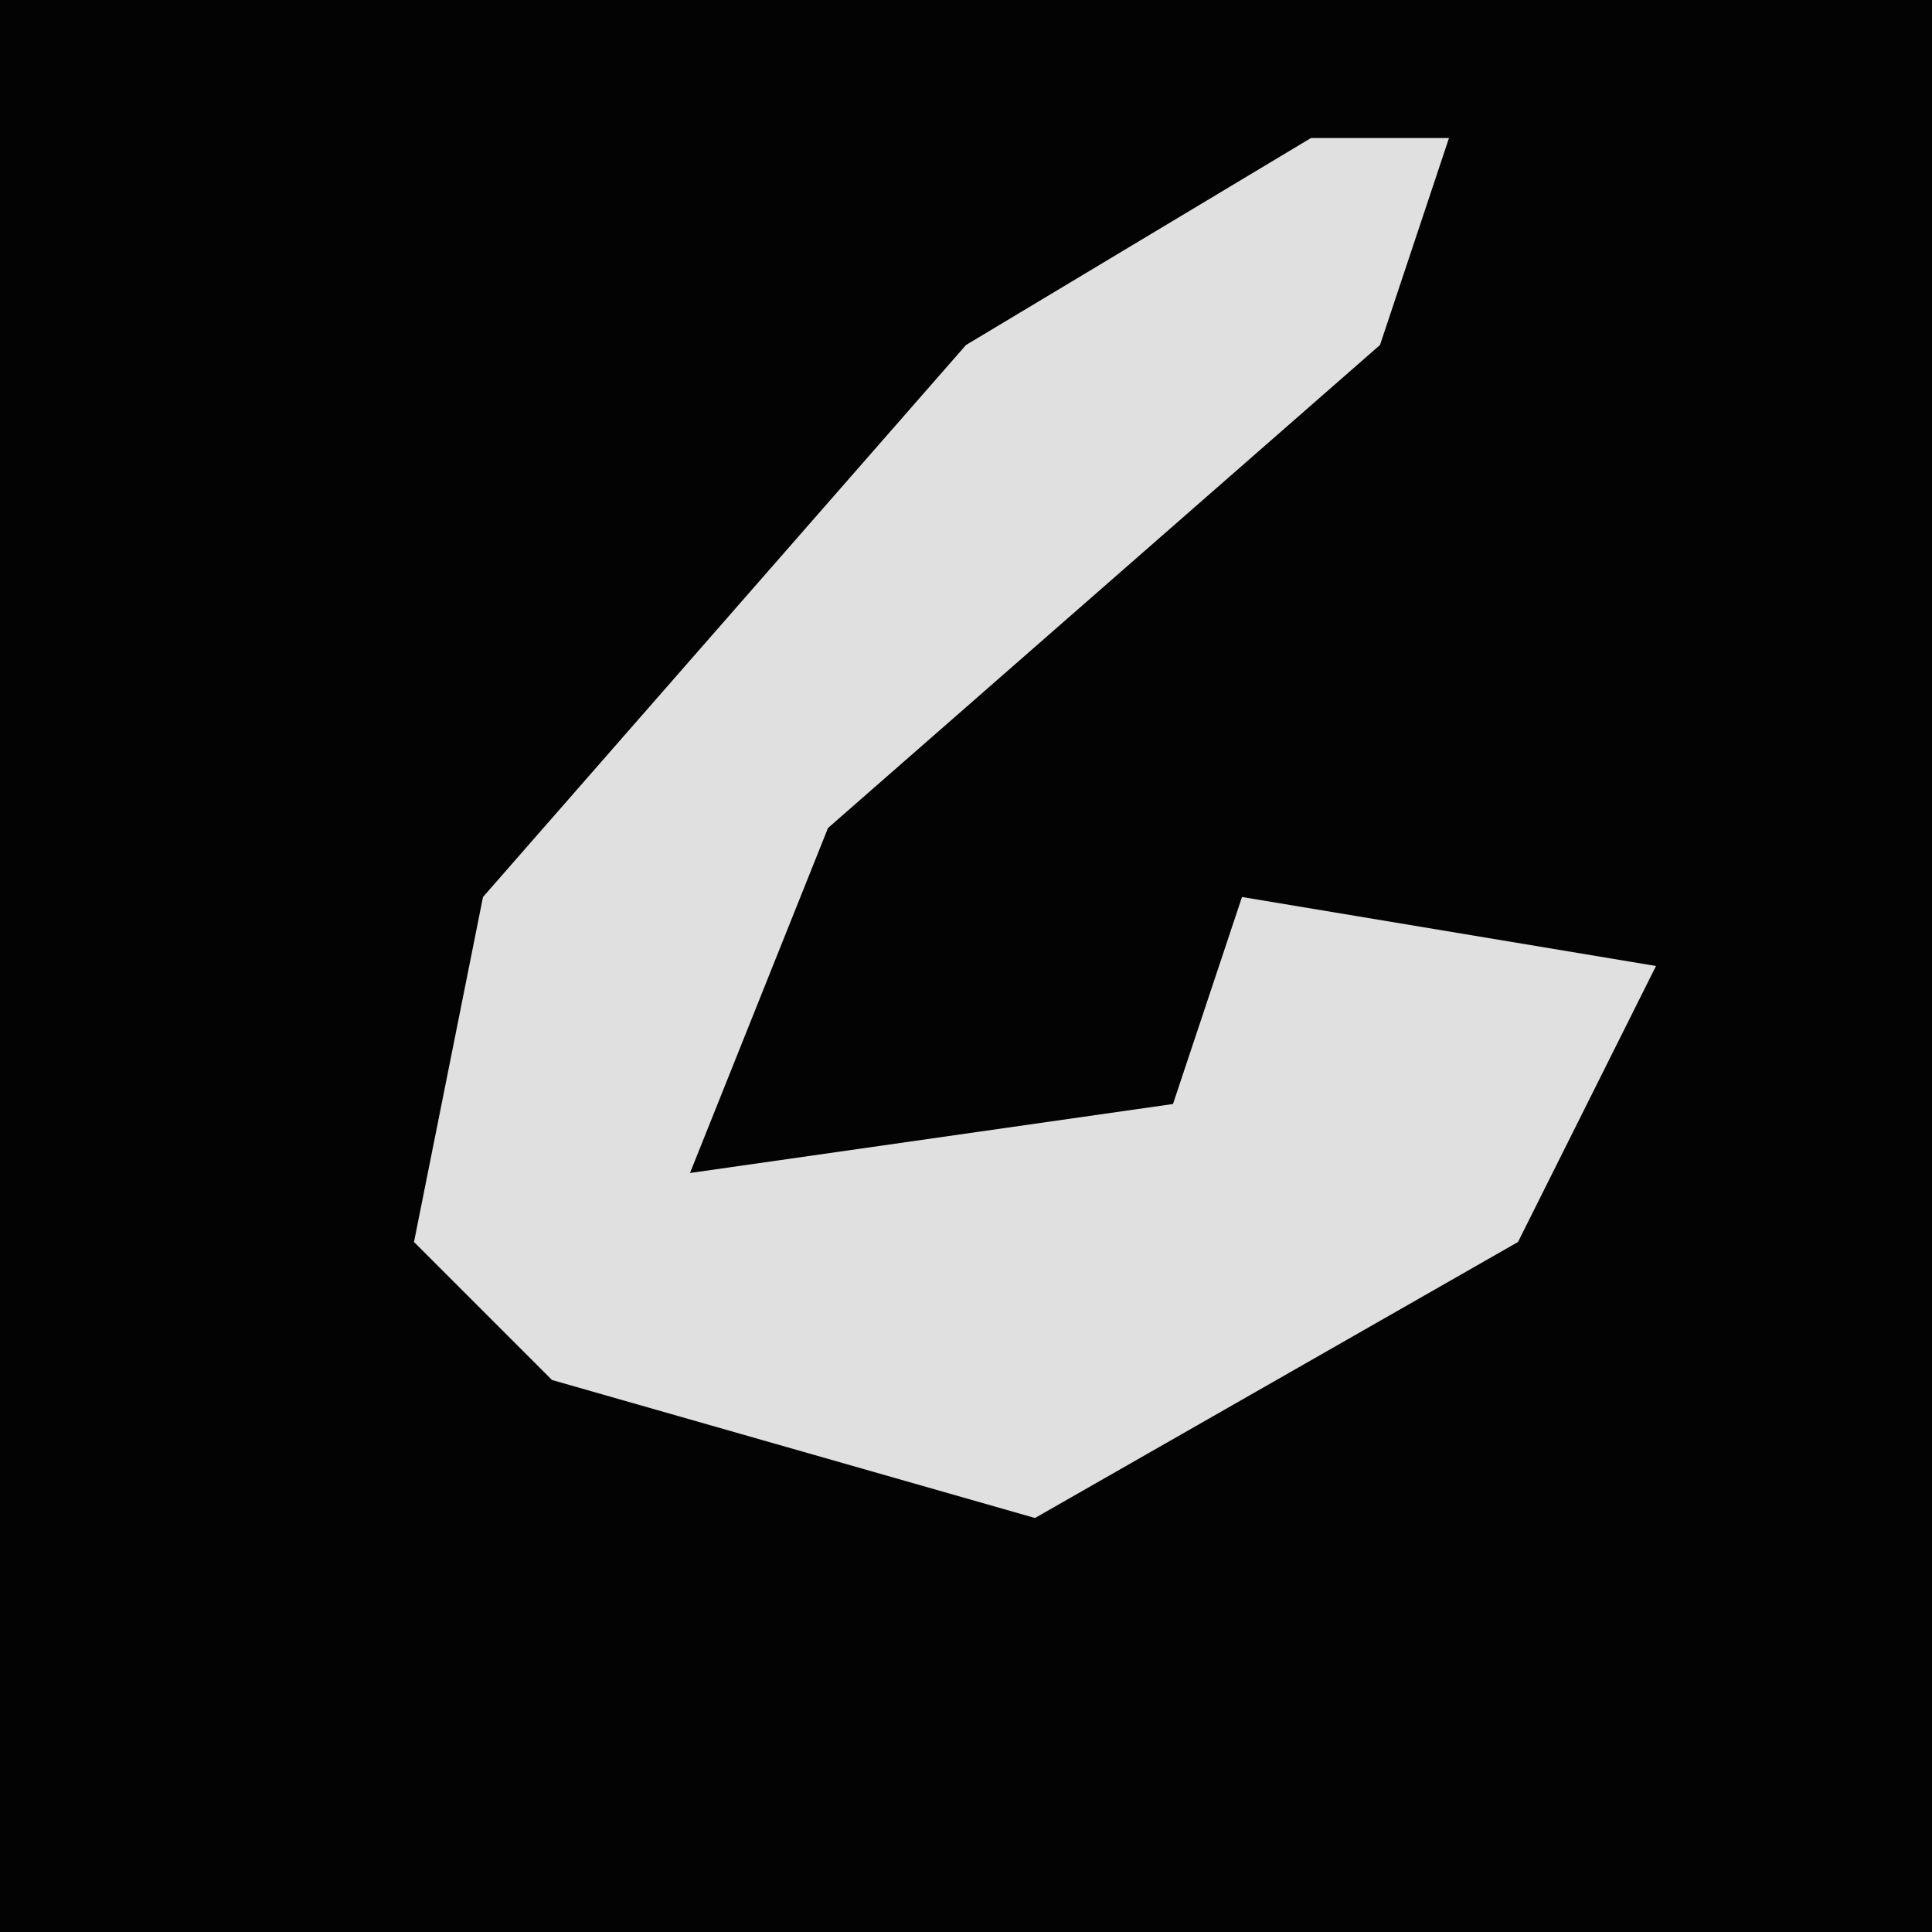 <?xml version="1.0" encoding="UTF-8"?>
<svg version="1.1" xmlns="http://www.w3.org/2000/svg" width="28" height="28">
<path d="M0,0 L28,0 L28,28 L0,28 Z " fill="#030303" transform="translate(0,0)"/>
<path d="M0,0 L2,0 L1,3 L-7,10 L-9,15 L-2,14 L-1,11 L5,12 L3,16 L-4,20 L-11,18 L-13,16 L-12,11 L-5,3 Z " fill="#E0E0E0" transform="translate(19,2)"/>
</svg>
